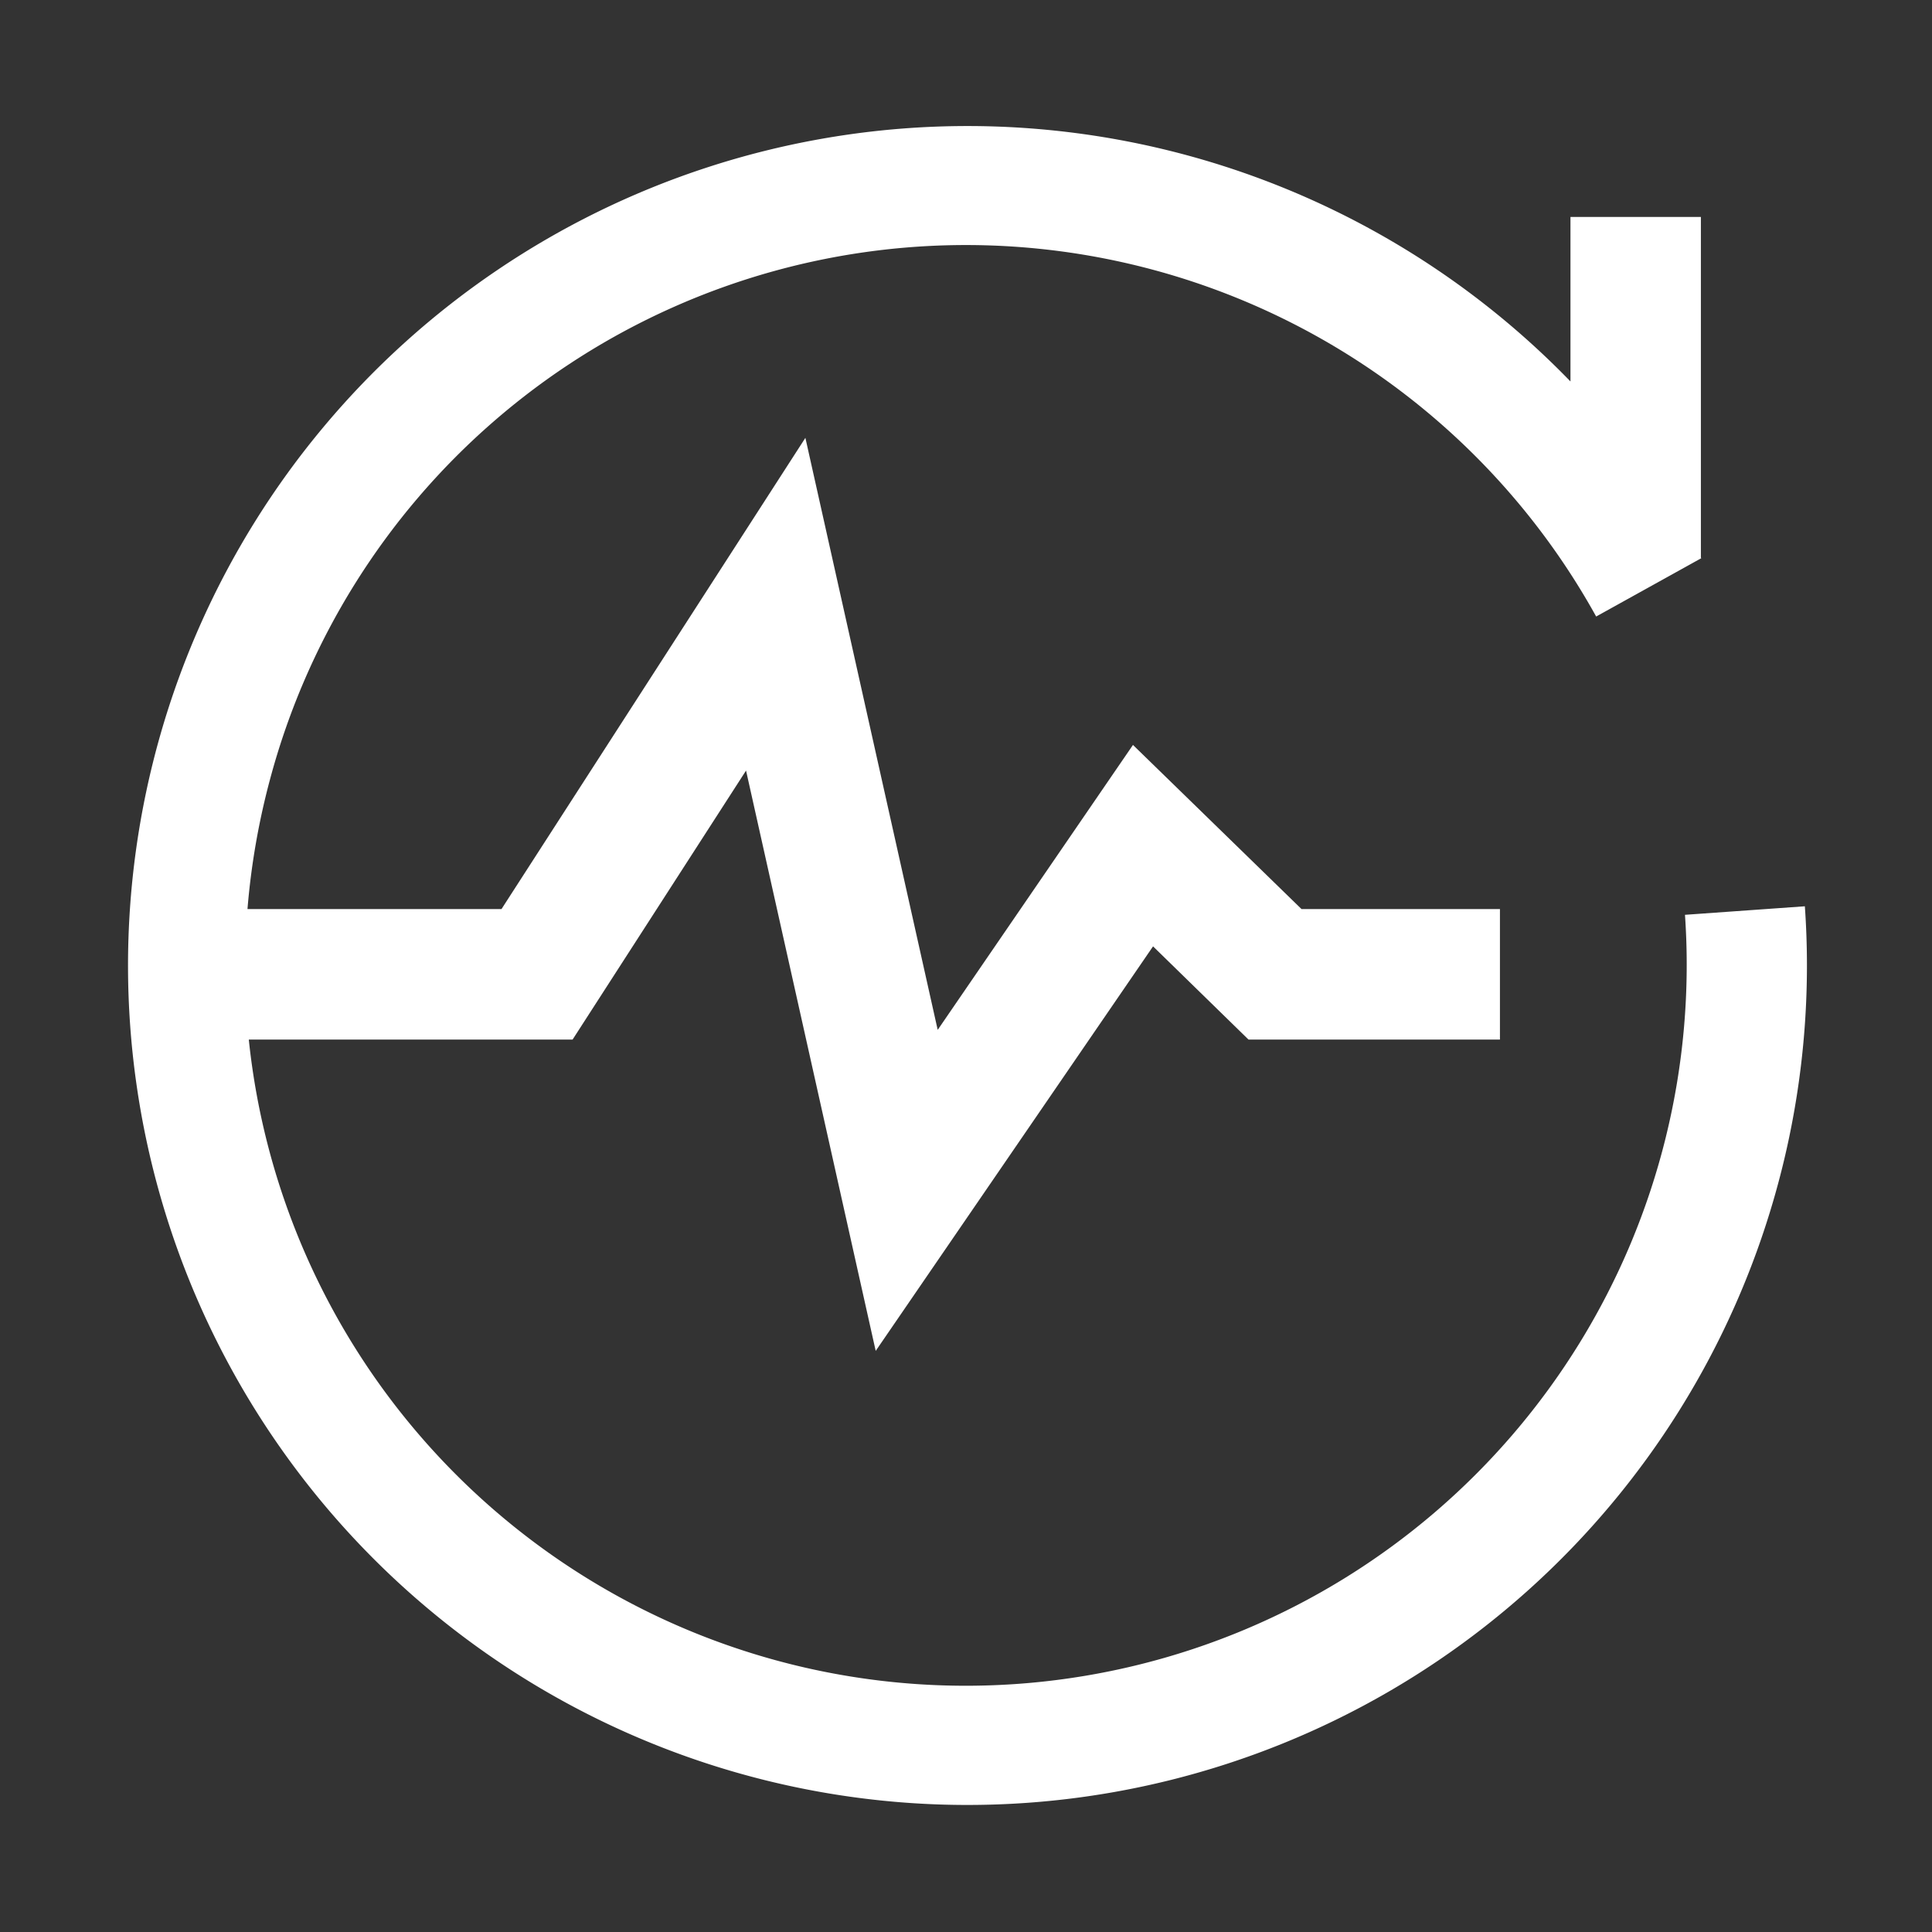 <?xml version="1.0" standalone="no"?><!DOCTYPE svg PUBLIC "-//W3C//DTD SVG 1.1//EN" "http://www.w3.org/Graphics/SVG/1.1/DTD/svg11.dtd"><svg t="1602644364970" class="icon" viewBox="0 0 1024 1024" version="1.1" xmlns="http://www.w3.org/2000/svg" p-id="9784" xmlns:xlink="http://www.w3.org/1999/xlink" width="200" height="200"><rect x="0" y="0" width="1024" height="1024" fill="#333333" stroke="none"/><defs><style type="text/css"></style></defs><path d="M956.61 480.35l-63.54 4.52A382.09 382.09 0 0 1 131.87 551h171.61l91.94-142.58L464.14 716l147-214.41 50.6 49.41H795v-69.17H689.84l-89.34-87L497 545.86l-70.13-313.79L265.8 481.83H131.17a386.36 386.36 0 0 1 11.94-68.73A381.8 381.8 0 0 1 846 326.77l55.7-30.9c-0.06-0.12-0.13-0.23-0.19-0.34V115h-69.13v87.18a444.93 444.93 0 1 0 124.23 278.17z" p-id="9785" fill="#ffffff"></path></svg>